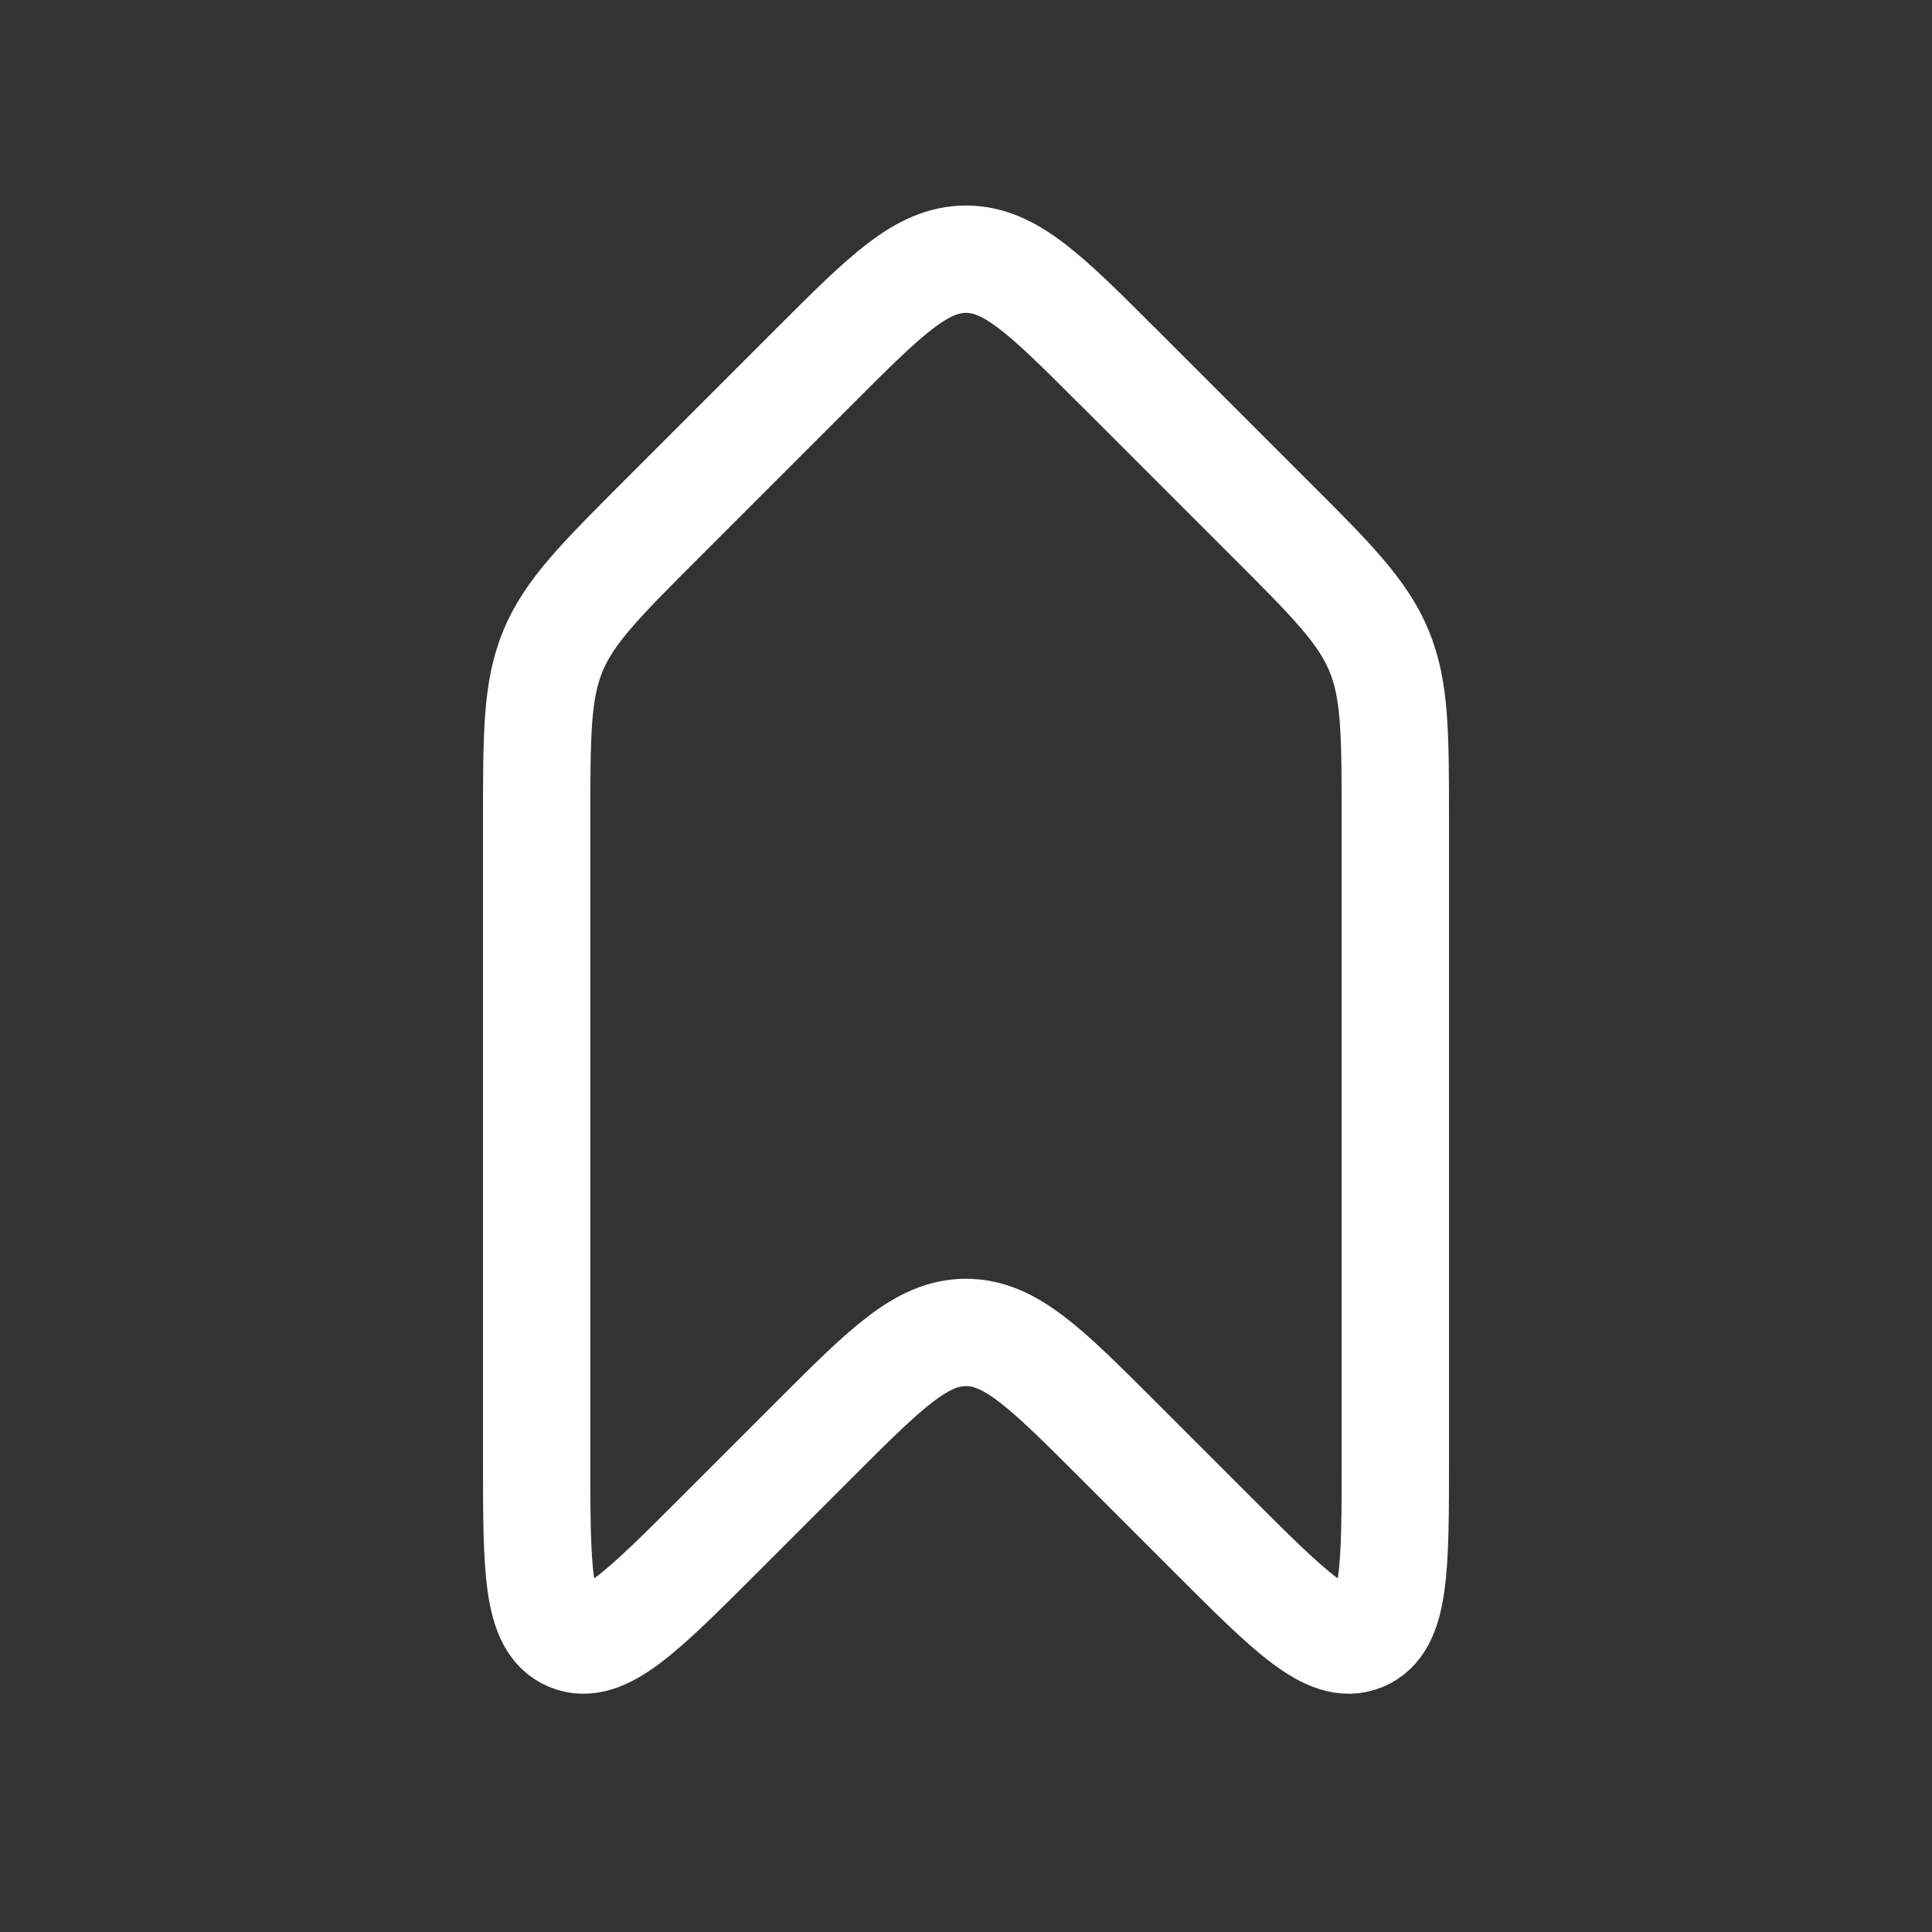 <svg fill="none" height="18" width="18" xmlns="http://www.w3.org/2000/svg"><rect width="100%" height="100%" fill="#333333" stroke="none"/><path d="m10.414 3.414 1.414 1.414c.579.578.867.868 1.02 1.235.152.368.152.776.152 1.594v5.929c0 1.027 0 1.541-.309 1.669-.308.128-.672-.236-1.398-.962l-.879-.879c-.666-.666-1-1-1.414-1s-.748.334-1.414 1l-.879.879c-.726.726-1.09 1.09-1.398.962-.309-.128-.309-.642-.309-1.67v-5.927c0-.818 0-1.226.152-1.594.152-.367.442-.657 1.02-1.235l1.414-1.414c.666-.666 1-1 1.414-1s.748.334 1.414 1z" stroke="#fff" stroke-linecap="round" stroke-linejoin="round"/></svg>